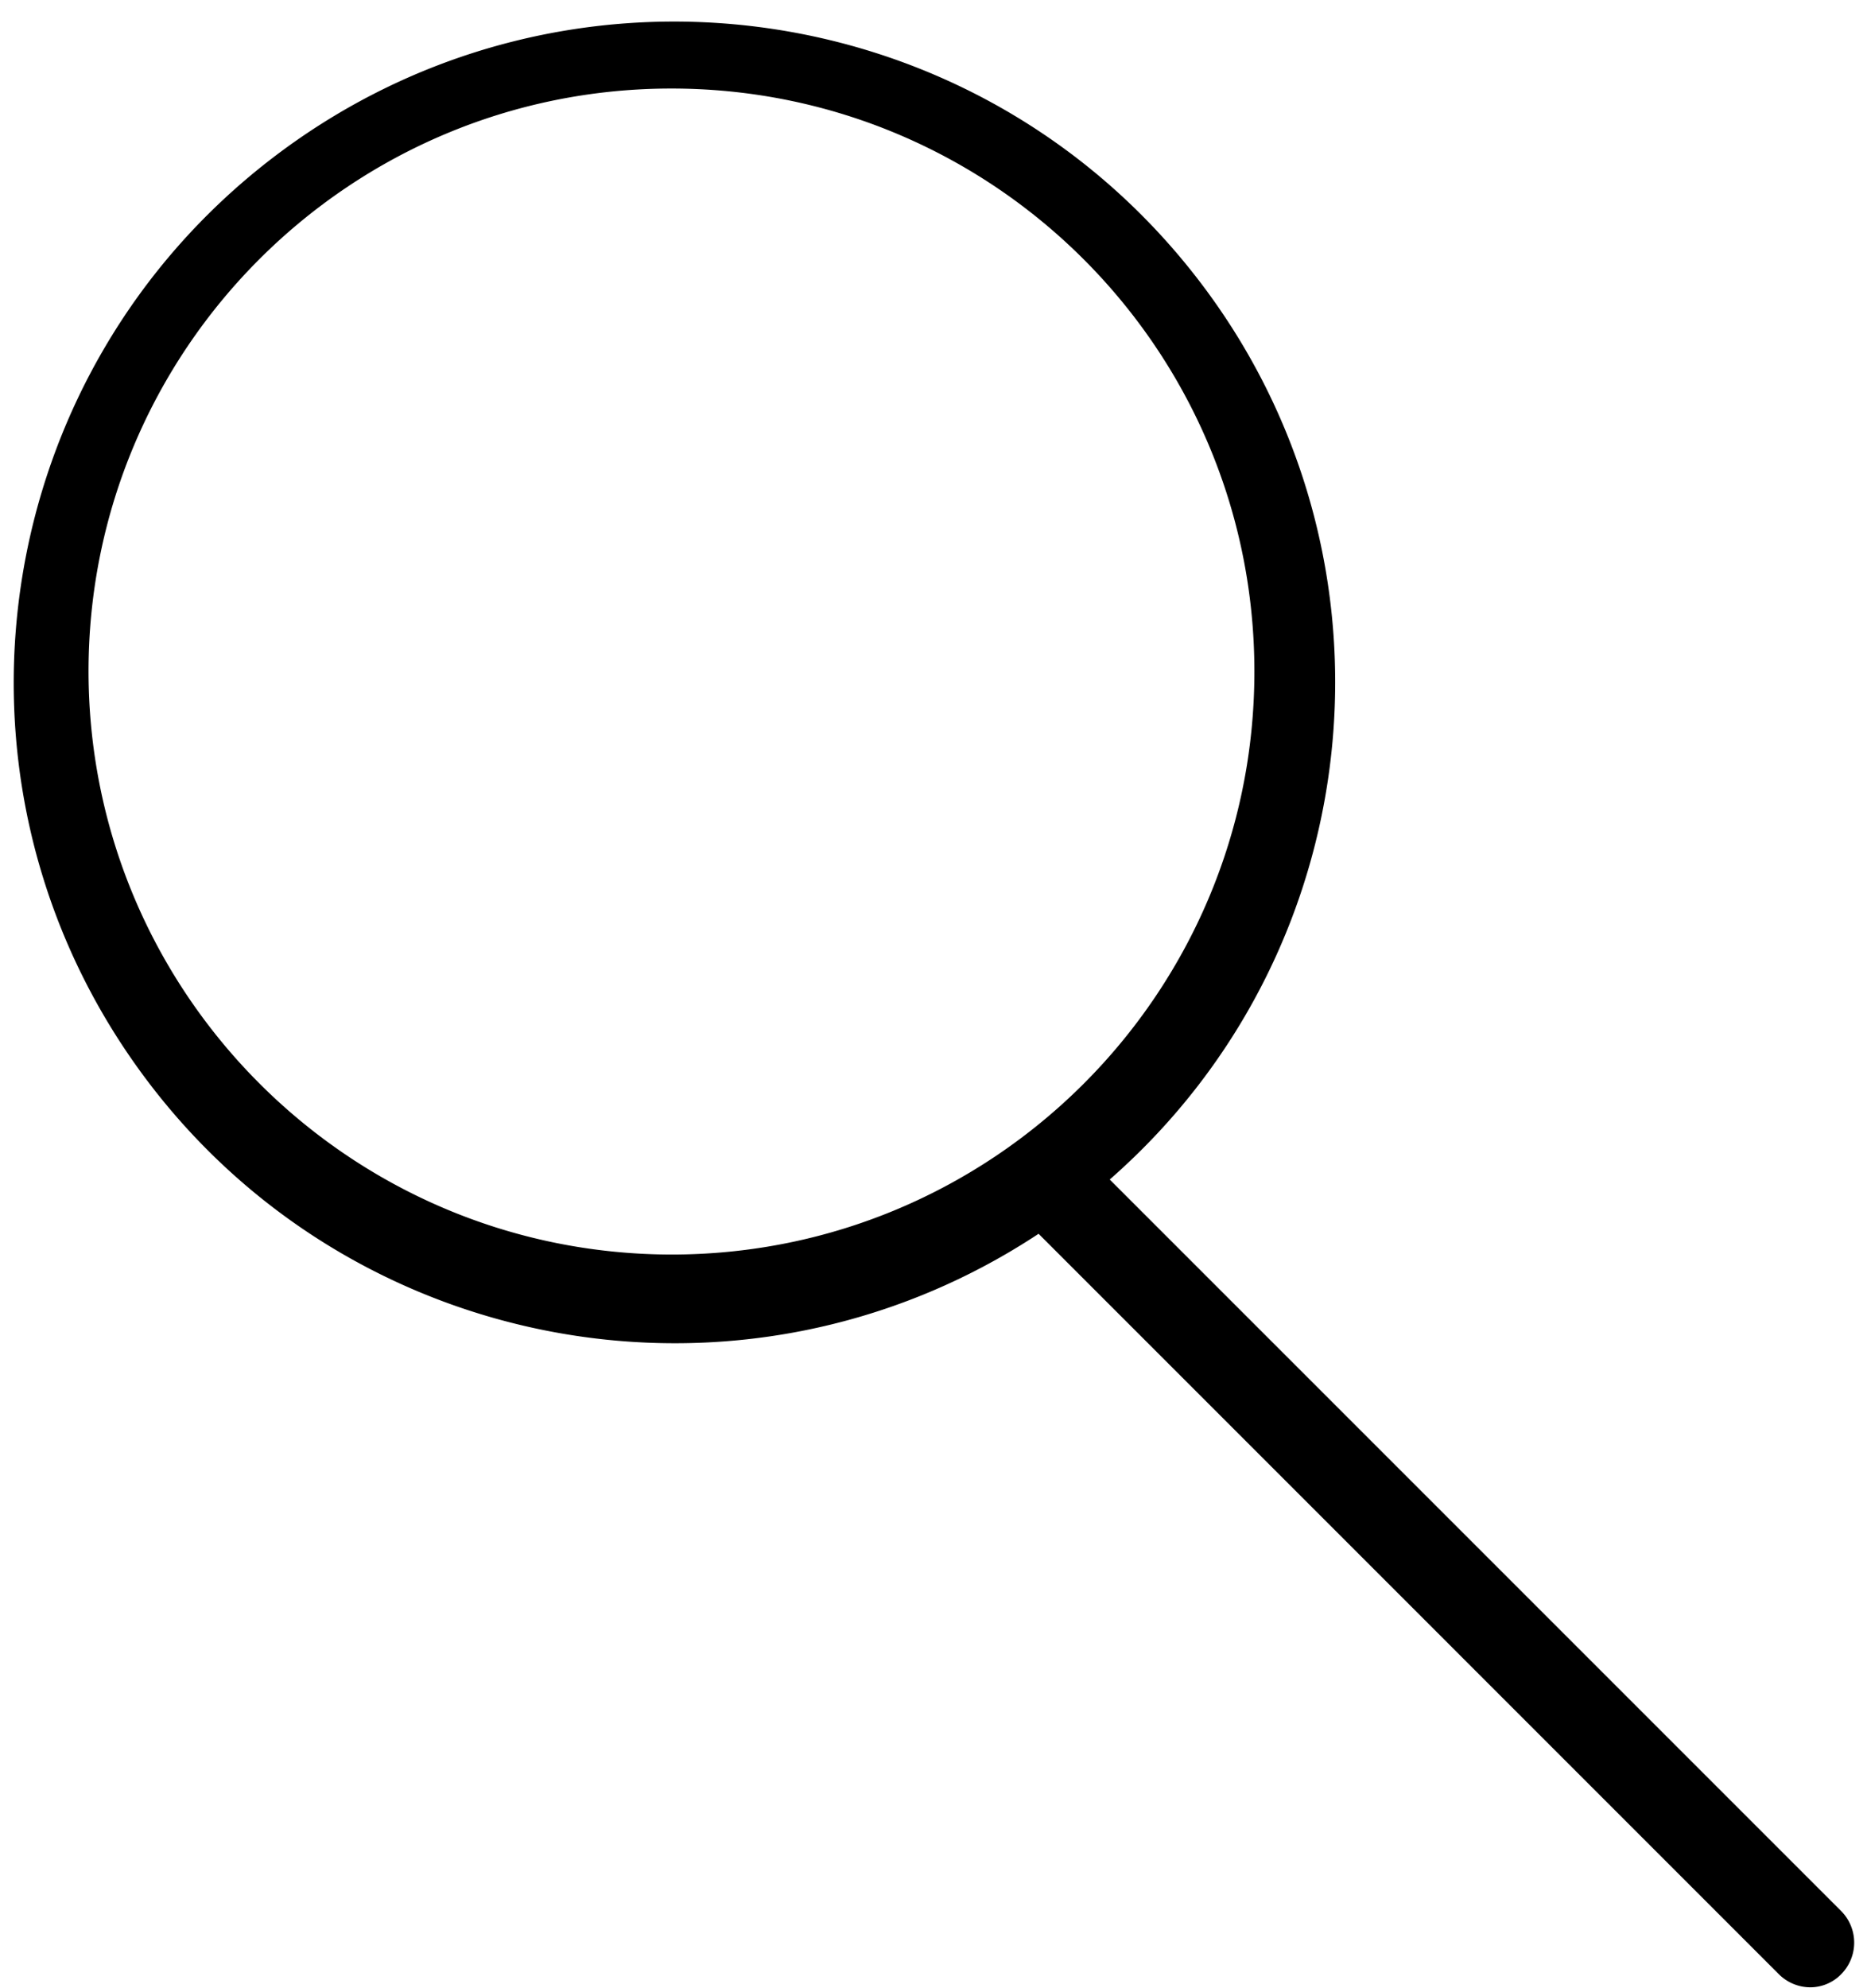 <svg xmlns="http://www.w3.org/2000/svg" viewBox="0 0 32 34">
    <path d="M31.49 32.681l-12.51-12.51c4.583-4.013 5.16-10.937 1.304-15.653C16.428-.2 9.528-1.01 4.684 2.684c-4.845 3.694-5.889 10.563-2.361 15.53 3.527 4.966 10.357 6.242 15.44 2.885l12.661 12.662a.764.764 0 00.533.224c.2.001.393-.08.533-.224a.767.767 0 000-1.08zM1.514 11.484c0-5.506 4.464-9.97 9.97-9.97s9.97 4.464 9.97 9.97-4.464 9.97-9.97 9.97c-5.503-.008-9.962-4.467-9.97-9.97z"/>
</svg>
